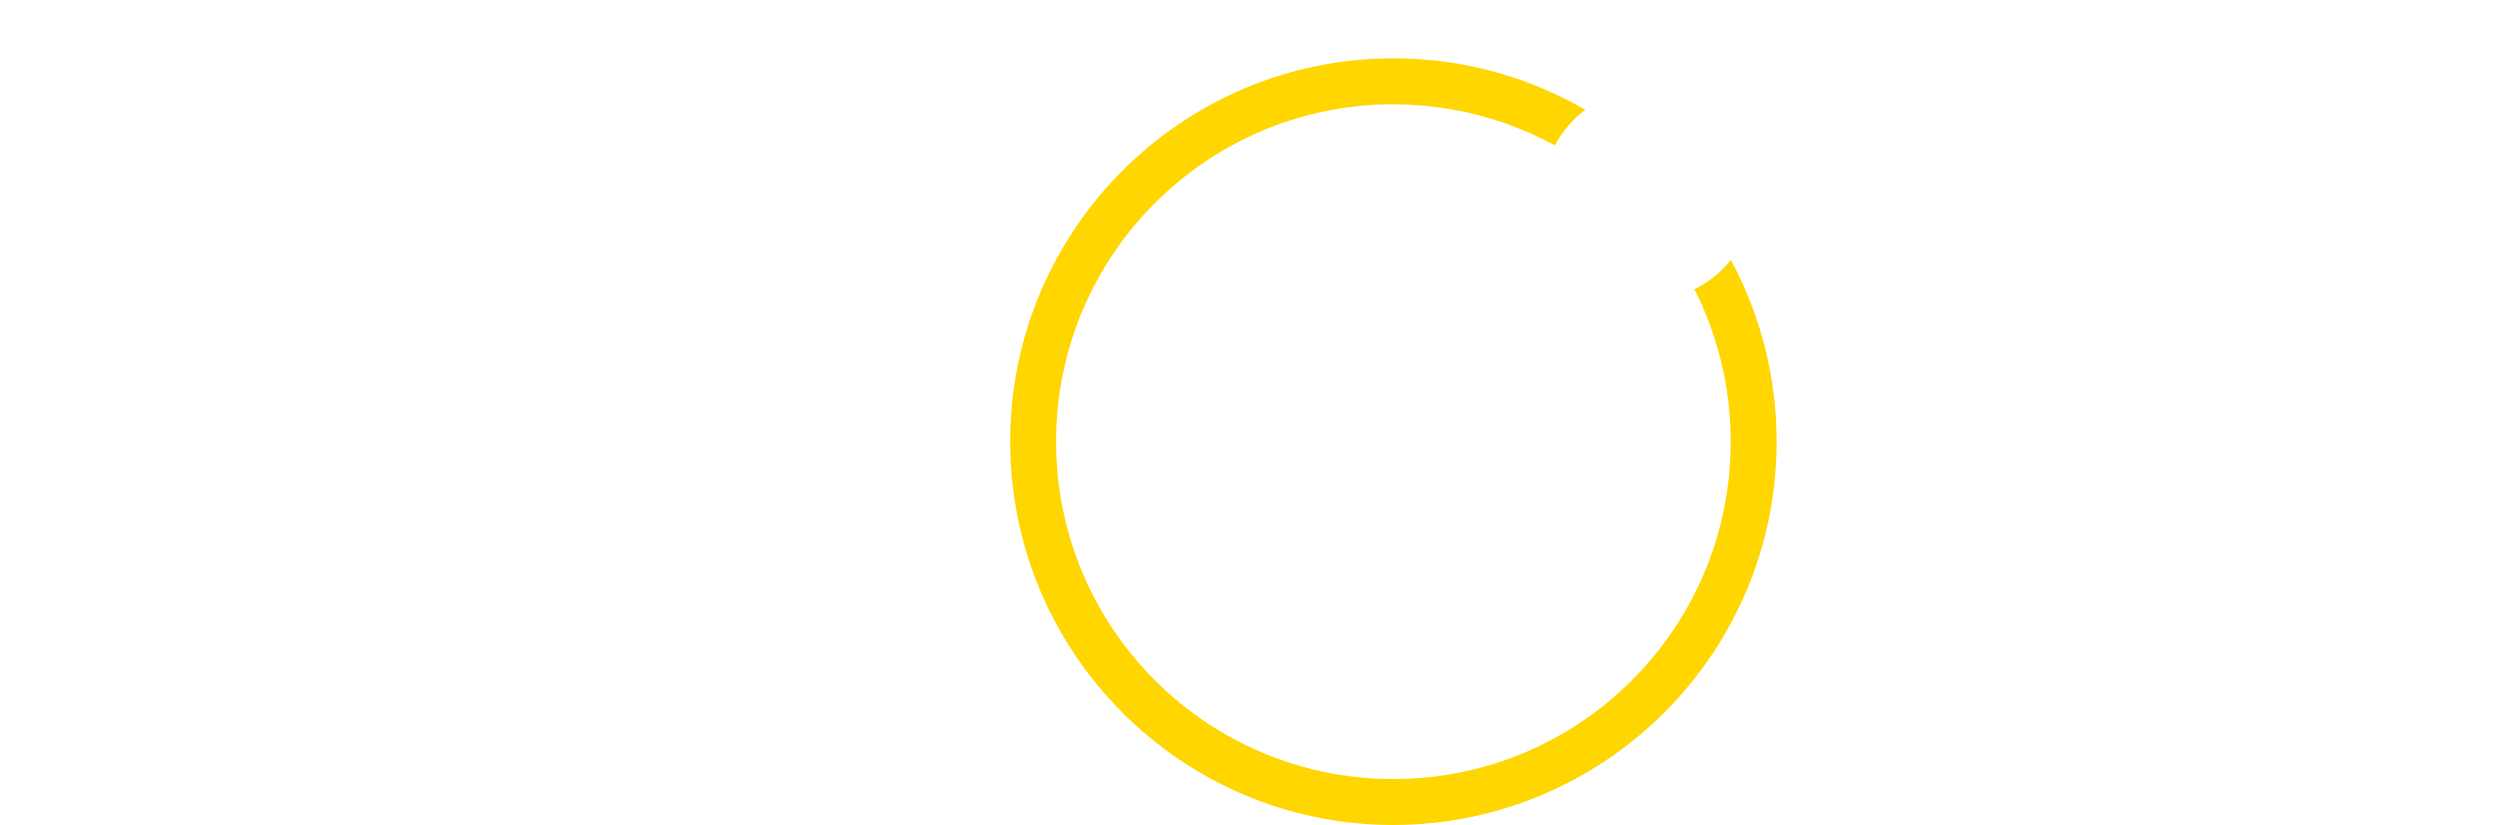 <svg width="300" height="99" viewBox="0 0 300 99" fill="none" xmlns="http://www.w3.org/2000/svg">
<path d="M167.208 99C141.827 99 121.223 78.389 121.223 53C121.223 27.611 141.827 7 167.208 7C192.59 7 213.194 27.611 213.194 53C213.194 78.389 192.59 98.957 167.208 99ZM167.208 12.512C144.863 12.512 126.733 30.633 126.733 53C126.733 75.367 144.849 93.487 167.208 93.487C189.568 93.487 207.683 75.367 207.683 53C207.683 30.633 189.554 12.527 167.208 12.527V12.512Z" fill="#FFD600"/>
<path d="M167.395 76C180.094 76 190.388 65.703 190.388 53C190.388 40.297 180.094 30 167.395 30C154.697 30 144.402 40.297 144.402 53C144.402 65.703 154.697 76 167.395 76Z" fill="white"/>
<path d="M44.417 80.966L39.453 69.193H16.834L11.87 80.966H0L24.144 24.805H32.748L56.245 80.966H44.432H44.417ZM20.273 60.269H36.273L28.273 40.032L20.273 60.269Z" fill="white"/>
<path d="M100.303 34.232H87.699V80.966H76.749V34.232H64.102V24.805H100.289V34.232H100.303Z" fill="white"/>
<path d="M233.426 80.966L243.857 24.805H251.771L266.678 60.499L282.26 24.805H290.174L299.598 80.966H288.476L283.411 46.38L268.332 80.966H264.649L250.26 46.38L244.562 80.966H233.44H233.426Z" fill="white"/>
<g filter="url(#filter0_d_353_523)">
<path d="M197.784 35.988C204.769 35.988 210.432 30.324 210.432 23.337C210.432 16.35 204.769 10.685 197.784 10.685C190.799 10.685 185.137 16.35 185.137 23.337C185.137 30.324 190.799 35.988 197.784 35.988Z" fill="white"/>
</g>
<defs>
<filter id="filter0_d_353_523" x="175.137" y="0.686" width="45.295" height="45.303" filterUnits="userSpaceOnUse" color-interpolation-filters="sRGB">
<feFlood flood-opacity="0" result="BackgroundImageFix"/>
<feColorMatrix in="SourceAlpha" type="matrix" values="0 0 0 0 0 0 0 0 0 0 0 0 0 0 0 0 0 0 127 0" result="hardAlpha"/>
<feOffset/>
<feGaussianBlur stdDeviation="5"/>
<feColorMatrix type="matrix" values="0 0 0 0 0 0 0 0 0 0 0 0 0 0 0 0 0 0 0.15 0"/>
<feBlend mode="normal" in2="BackgroundImageFix" result="effect1_dropShadow_353_523"/>
<feBlend mode="normal" in="SourceGraphic" in2="effect1_dropShadow_353_523" result="shape"/>
</filter>
</defs>
</svg>
